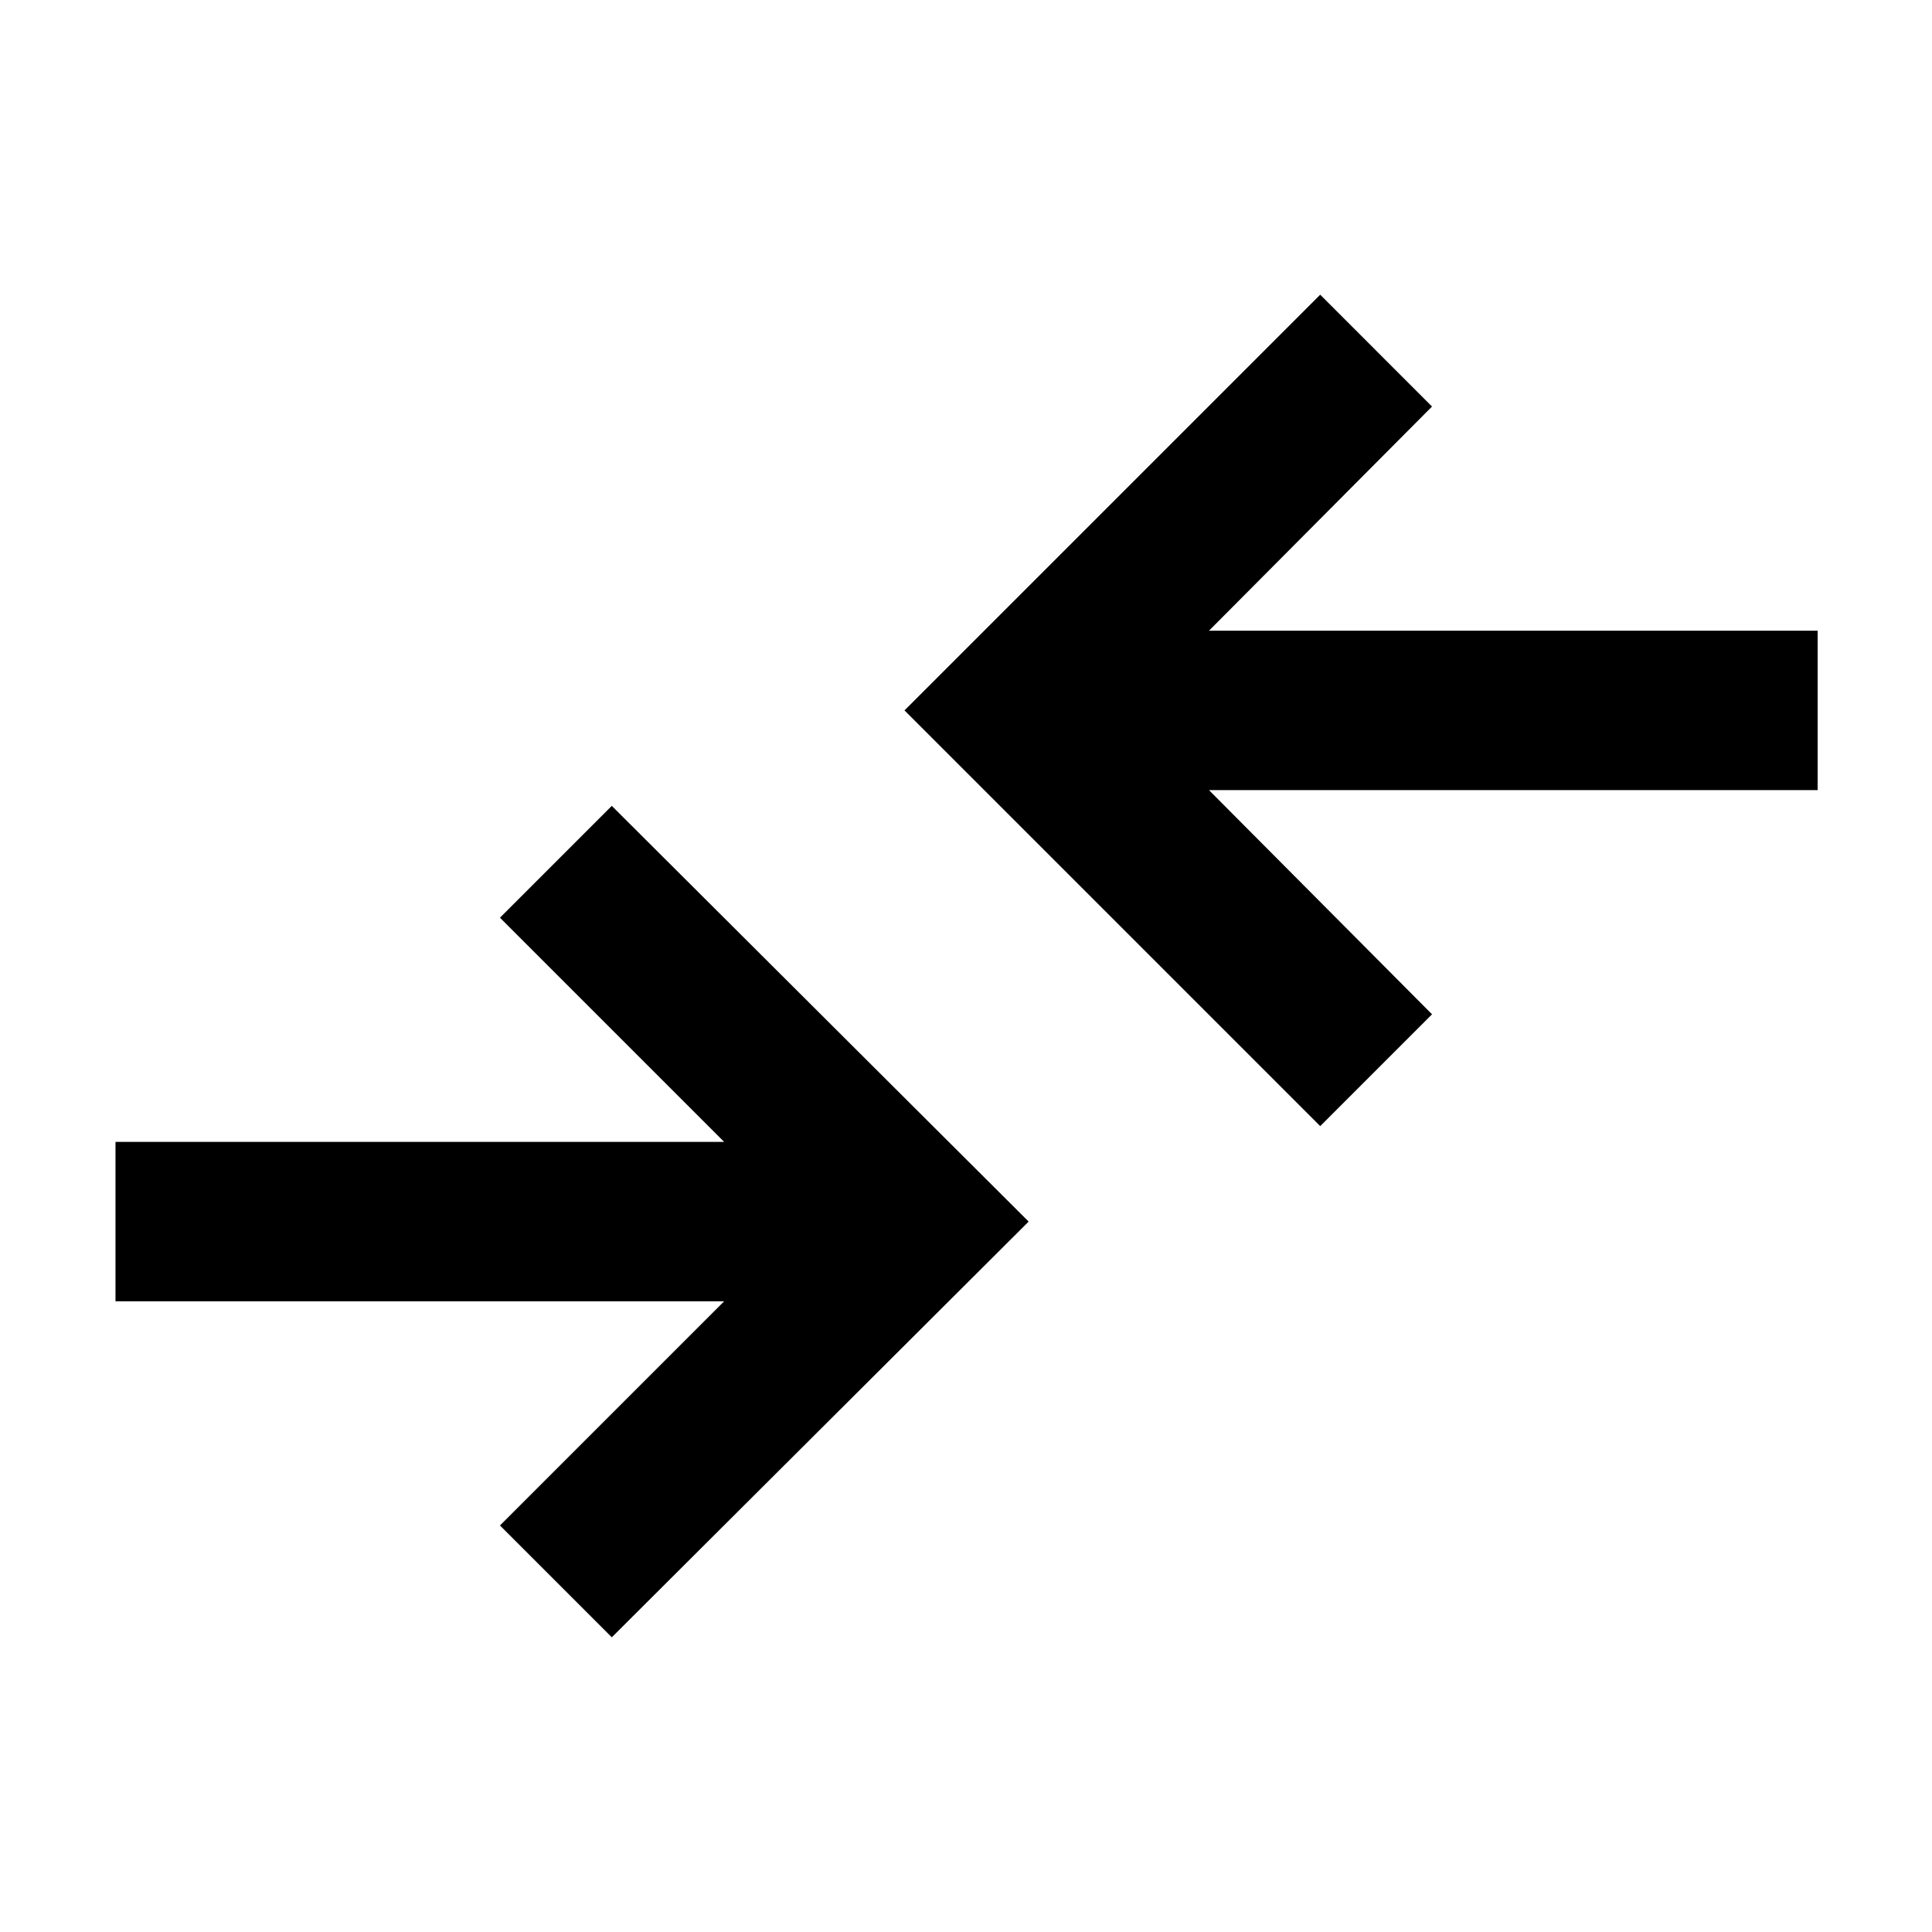 <svg xmlns="http://www.w3.org/2000/svg" width="48" height="48" viewBox="0 96 960 960"><path d="M303.999 909.566 248.433 854l111.391-111.391H57.39v-79.218h302.434L248.433 552l55.566-55.566L511.13 703 303.999 909.566Zm352.002-254L449.435 449l206.566-206.566L711.567 298 600.741 409.391h302.434v79.218H600.741L711.567 600l-55.566 55.566Z"/></svg>